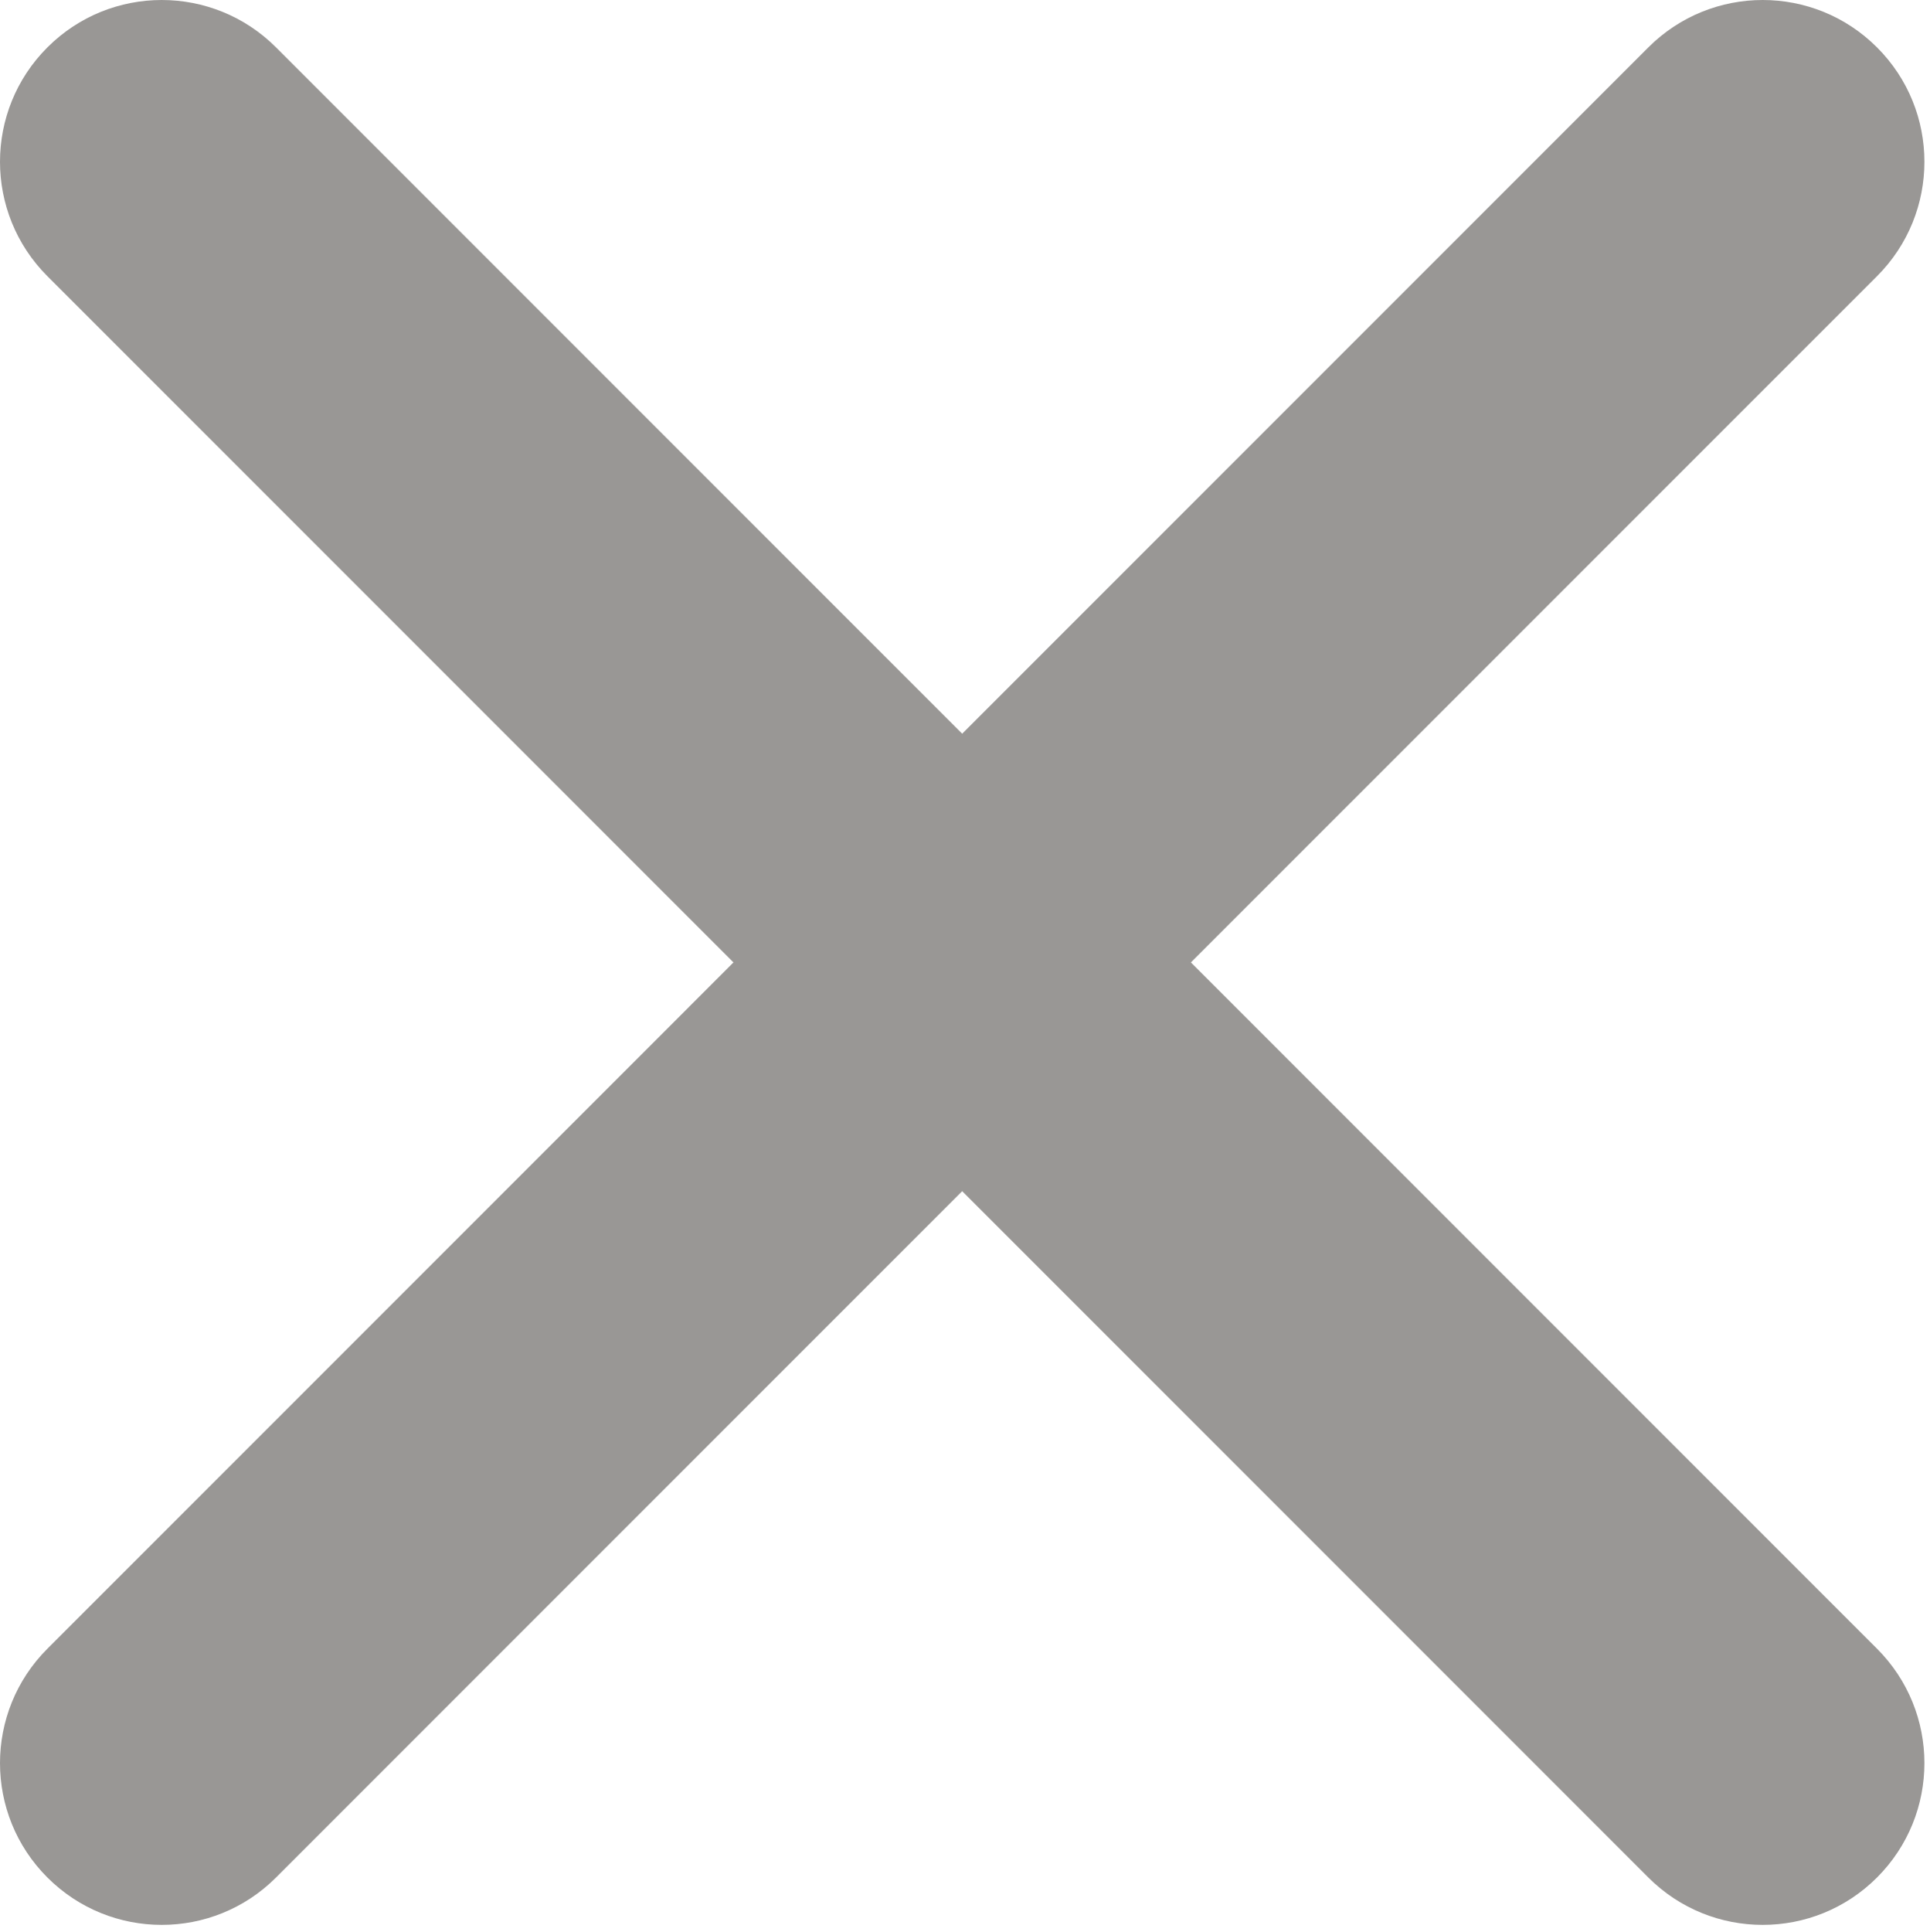 <?xml version="1.0" encoding="iso-8859-1"?>
<!-- Generator: Adobe Illustrator 21.1.0, SVG Export Plug-In . SVG Version: 6.00 Build 0)  -->
<svg version="1.1" id="&#x421;&#x43B;&#x43E;&#x439;_1"
	 xmlns="http://www.w3.org/2000/svg" xmlns:xlink="http://www.w3.org/1999/xlink" x="0px" y="0px" viewBox="0 0 170.88 171"
	 style="enable-background:new 0 0 170.88 171;" xml:space="preserve" fill="#999795">
<g>
	<g>
		<defs>
			<rect id="SVGID_1_" width="170.88" height="171"/>
		</defs>
		<clipPath id="SVGID_2_">
			<use xlink:href="#SVGID_1_"  style="overflow:visible;"/>
		</clipPath>
		<path style="clip-path:url(#SVGID_2_);fill-rule:evenodd;clip-rule:evenodd;" d="M105.441,85.192l60.75-60.746
			c5.594-5.594,5.594-14.66,0-20.25c-5.589-5.594-14.656-5.594-20.25,0l-60.75,60.75l-60.75-60.75
			c-5.589-5.594-14.656-5.594-20.246,0c-5.593,5.59-5.593,14.656,0,20.25l60.746,60.746l-60.746,60.75
			c-5.593,5.594-5.593,14.66,0,20.25c5.59,5.594,14.657,5.594,20.246,0l60.75-60.75l60.75,60.75c5.594,5.594,14.661,5.594,20.25,0
			c5.594-5.594,5.594-14.656,0-20.25L105.441,85.192z M105.441,85.192"/>
	</g>
</g>
</svg>

